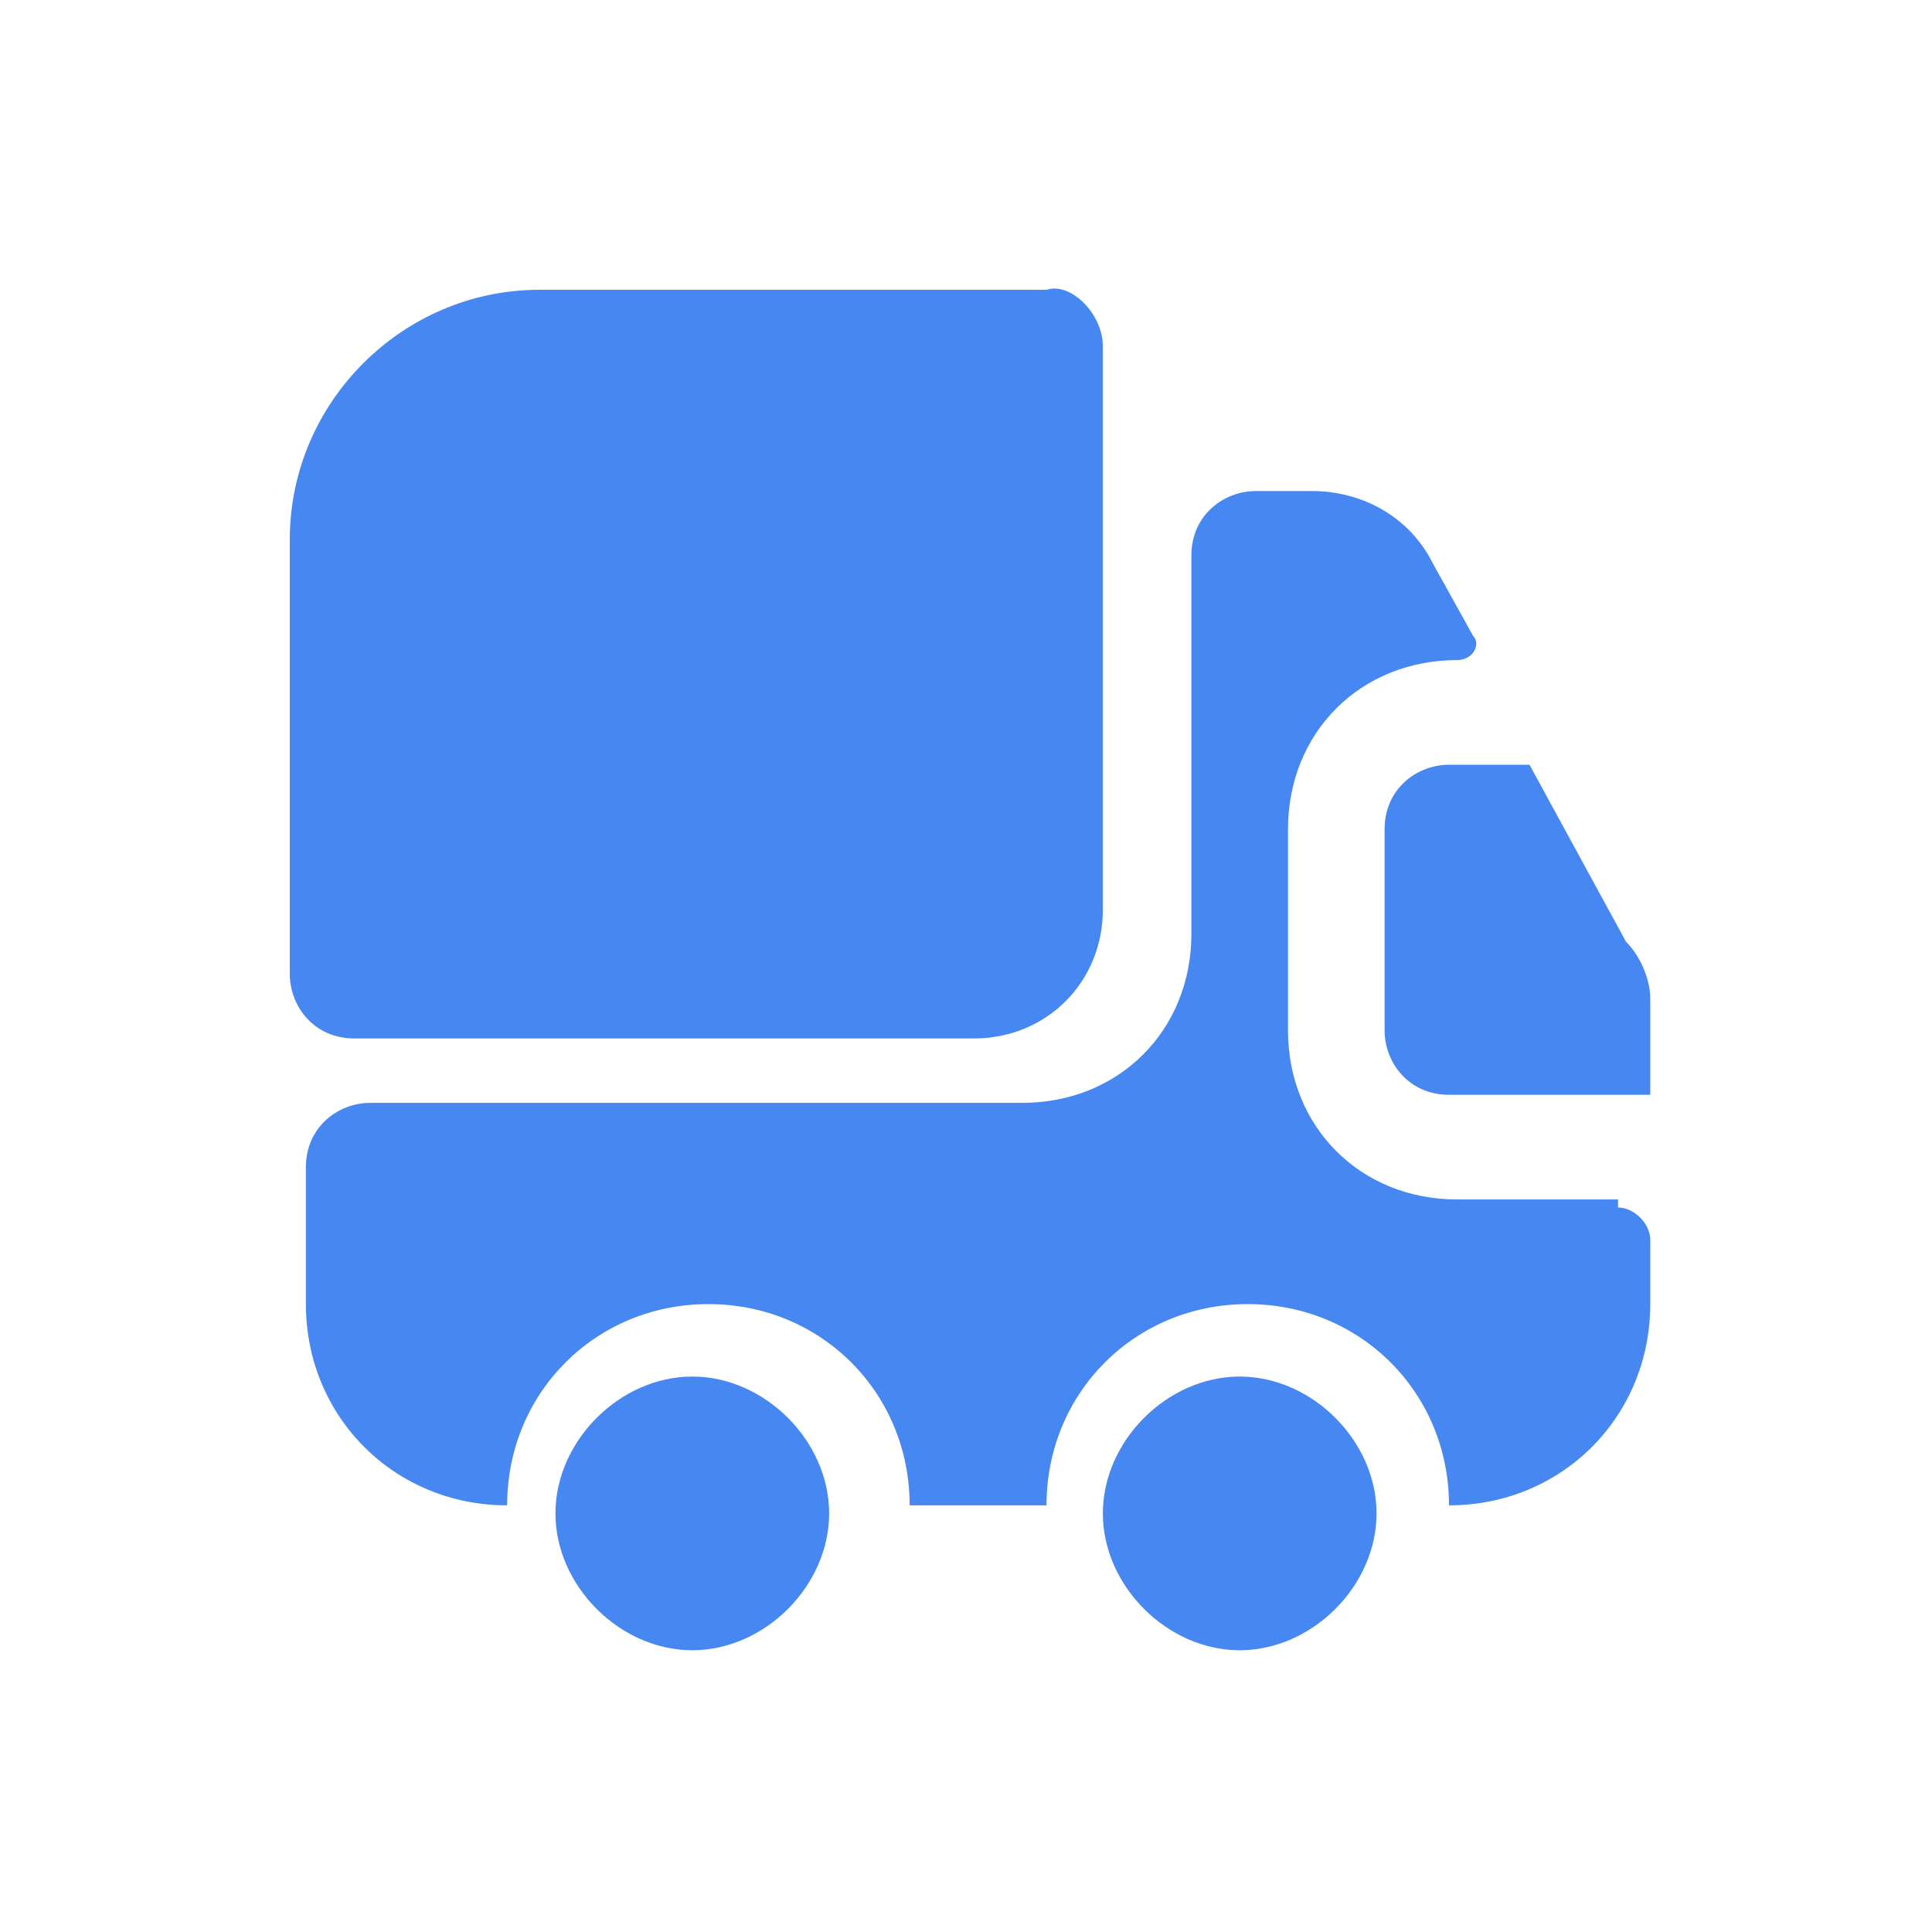 <?xml version="1.0" encoding="utf-8"?>
<!-- Generator: Adobe Illustrator 27.4.1, SVG Export Plug-In . SVG Version: 6.00 Build 0)  -->
<svg version="1.1" id="Capa_1" xmlns="http://www.w3.org/2000/svg" xmlns:xlink="http://www.w3.org/1999/xlink" x="0px" y="0px"
	 viewBox="0 0 24 24" style="enable-background:new 0 0 24 24;" xml:space="preserve">
<style type="text/css">
	.st0{fill:#4687F1;}
</style>
<g>
	<path class="st0" d="M13.7,4.3v7c0,0.9-0.7,1.6-1.6,1.6H4.4c-0.5,0-0.8-0.4-0.8-0.8V6.7c0-1.7,1.4-3.1,3.1-3.1h6.3
		C13.3,3.5,13.7,3.9,13.7,4.3z"/>
	<path class="st0" d="M20.1,15c0.2,0,0.4,0.2,0.4,0.4v0.8c0,1.4-1.1,2.5-2.5,2.5c0-1.4-1.1-2.5-2.5-2.5c-1.4,0-2.5,1.1-2.5,2.5h-1.7
		c0-1.4-1.1-2.5-2.5-2.5s-2.5,1.1-2.5,2.5c-1.4,0-2.5-1.1-2.5-2.5v-1.7c0-0.5,0.4-0.8,0.8-0.8h8.1c1.2,0,2.1-0.9,2.1-2.1V6.9
		c0-0.5,0.4-0.8,0.8-0.8h0.7c0.6,0,1.2,0.3,1.5,0.9l0.5,0.9c0.1,0.1,0,0.3-0.2,0.3c-1.2,0-2.1,0.9-2.1,2.1v2.5
		c0,1.2,0.9,2.1,2.1,2.1H20.1z"/>
	<path class="st0" d="M8.6,20.5c0.9,0,1.7-0.8,1.7-1.7c0-0.9-0.8-1.7-1.7-1.7c-0.9,0-1.7,0.8-1.7,1.7C6.9,19.7,7.7,20.5,8.6,20.5z"
		/>
	<path class="st0" d="M15.4,20.5c0.9,0,1.7-0.8,1.7-1.7c0-0.9-0.8-1.7-1.7-1.7c-0.9,0-1.7,0.8-1.7,1.7
		C13.7,19.7,14.5,20.5,15.4,20.5z"/>
	<path class="st0" d="M20.5,12.4v1.2h-2.5c-0.5,0-0.8-0.4-0.8-0.8v-2.5c0-0.5,0.4-0.8,0.8-0.8H19l1.2,2.2
		C20.4,11.9,20.5,12.2,20.5,12.4z"/>
</g>
</svg>
